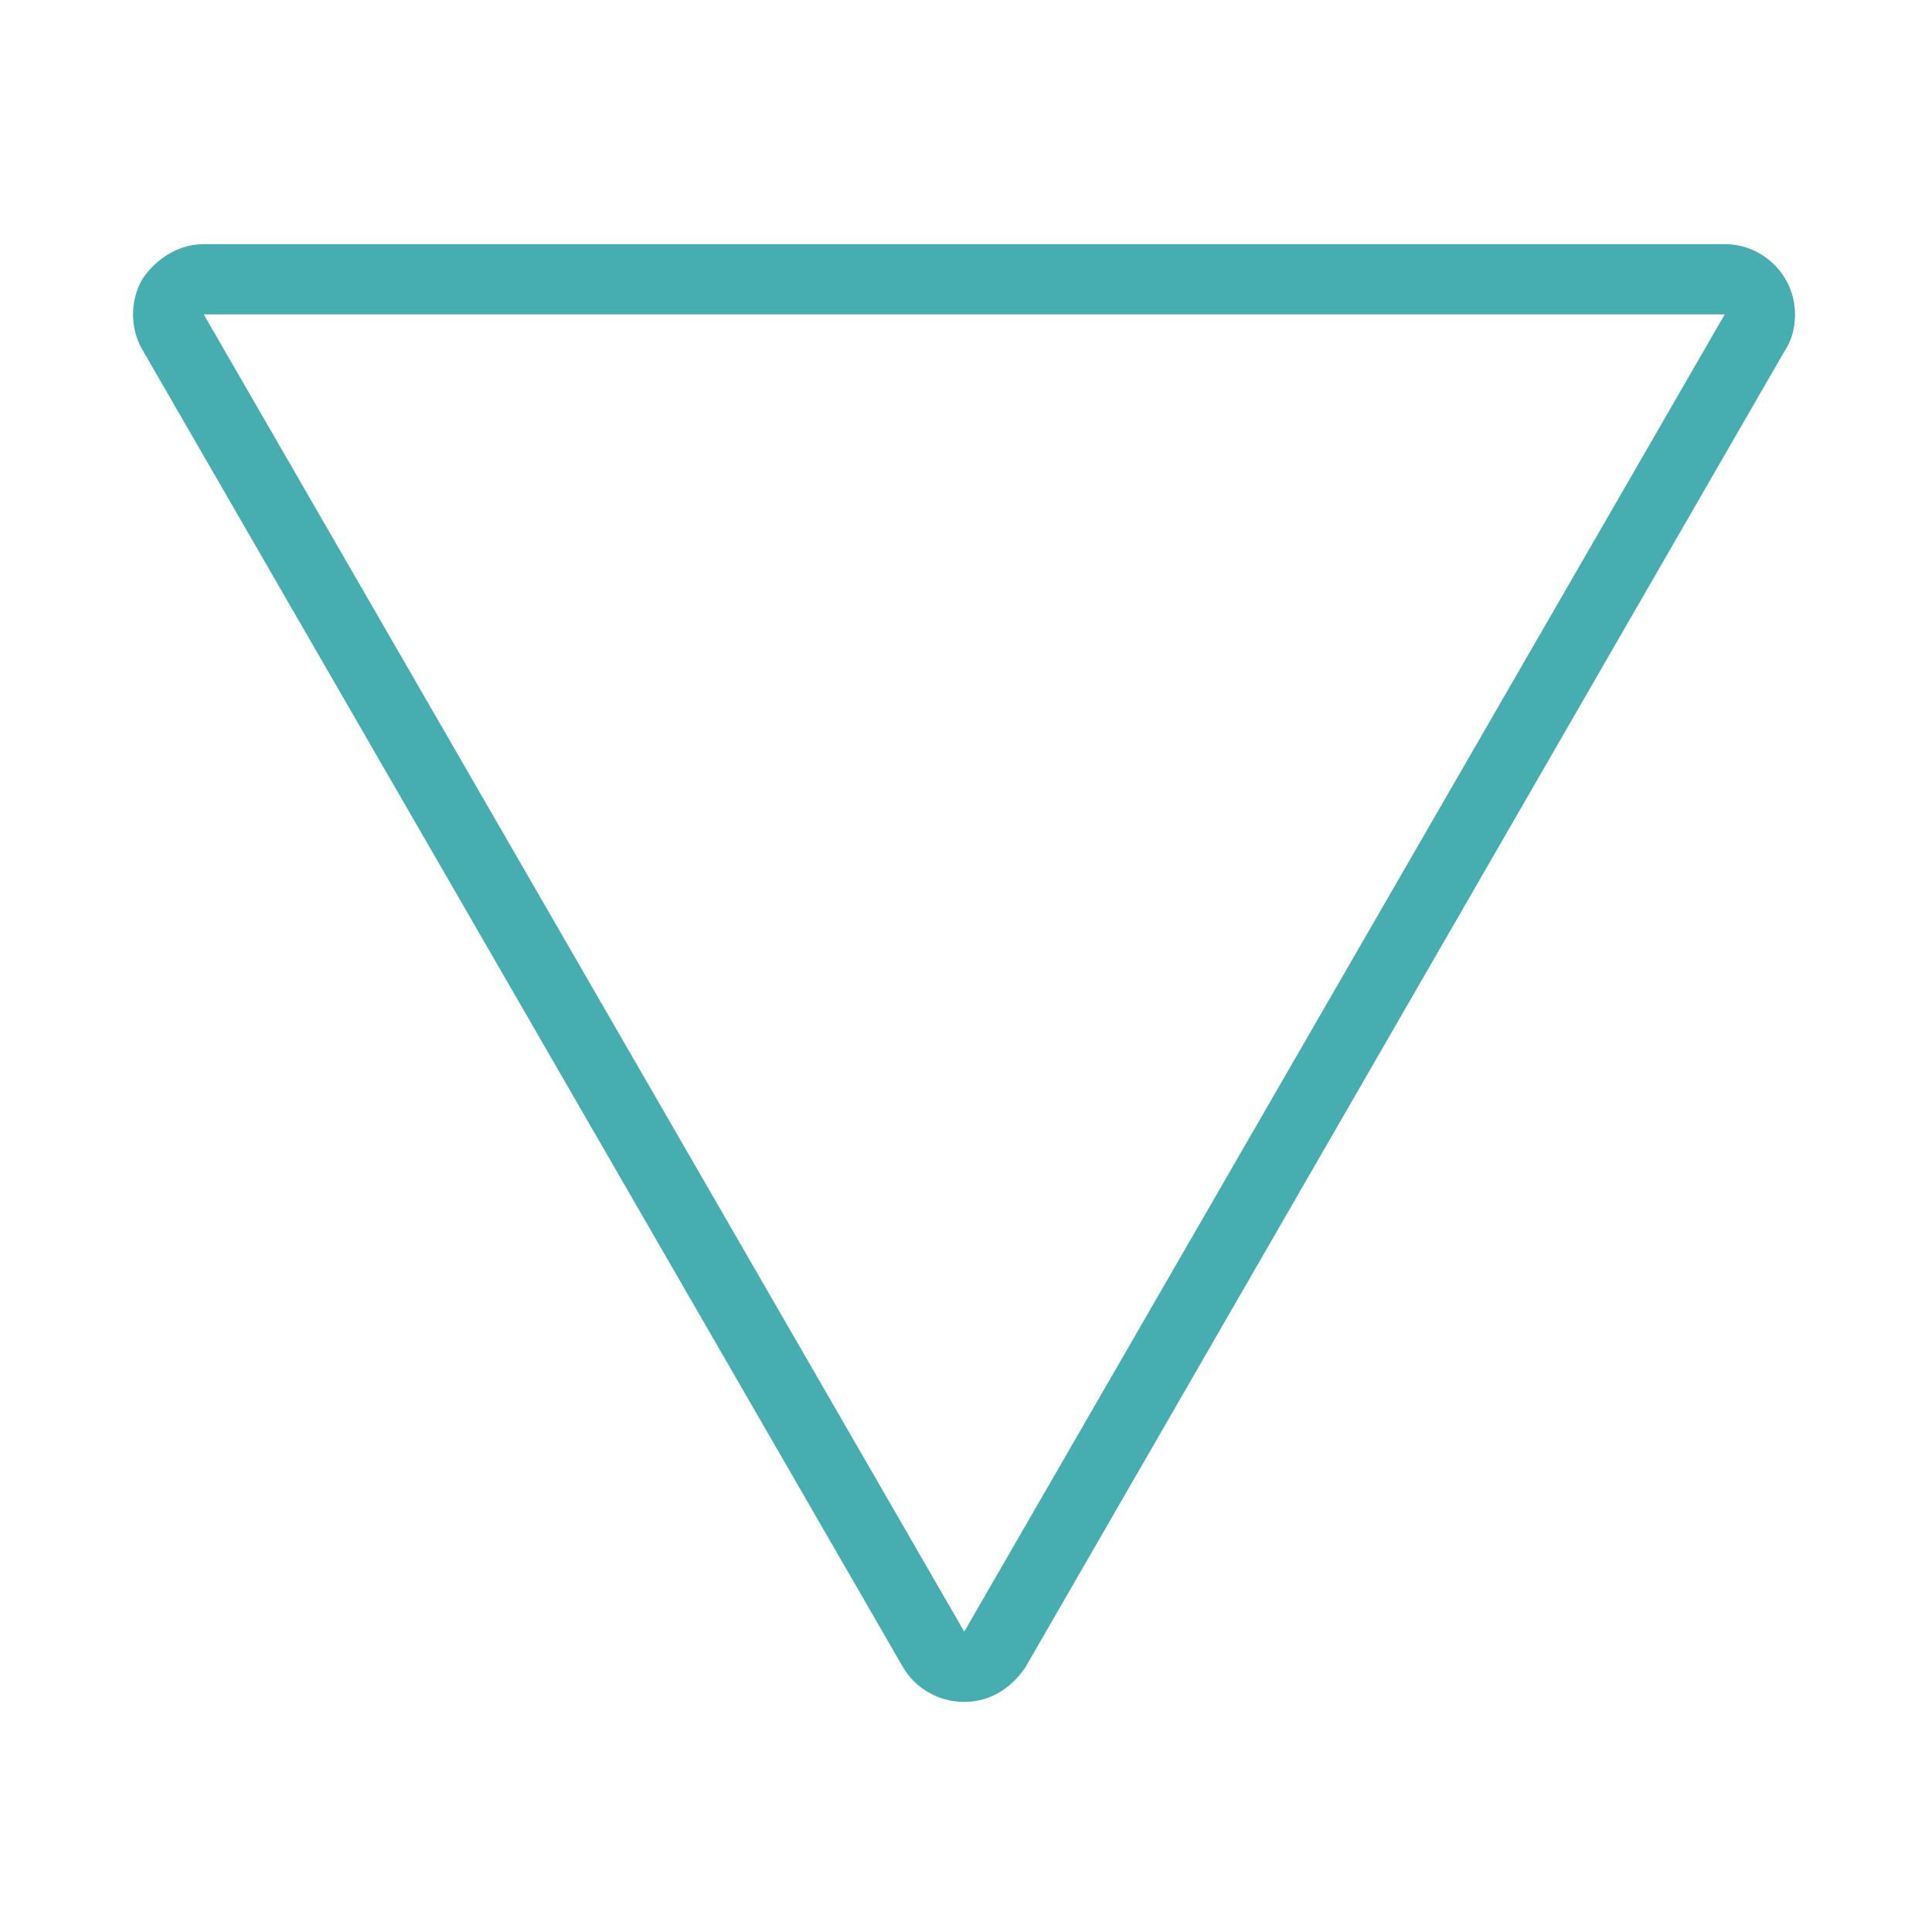 <?xml version="1.0" encoding="utf-8"?>
<!-- Generator: Adobe Illustrator 21.0.2, SVG Export Plug-In . SVG Version: 6.00 Build 0)  -->
<svg version="1.1" id="Livello_1" xmlns="http://www.w3.org/2000/svg" xmlns:xlink="http://www.w3.org/1999/xlink" x="0px" y="0px"
	 viewBox="0 0 110 110" style="enable-background:new 0 0 110 110;" xml:space="preserve">
<style type="text/css">
	.st0{fill:#46AEB1;}
</style>
<g>
	<path class="st0" d="M98.2,17.9L98.2,17.9 M98.2,17.9l-43.3,75l-43.3-75H98.2 M98.2,13.9L98.2,13.9H11.6c-1.4,0-2.7,0.8-3.5,2
		c-0.7,1.2-0.7,2.8,0,4l43.3,75c0.7,1.2,2,2,3.5,2s2.7-0.8,3.5-2L101.6,20c0.4-0.6,0.6-1.3,0.6-2.1C102.2,15.7,100.4,13.9,98.2,13.9
		L98.2,13.9z M98.2,21.9L98.2,21.9L98.2,21.9L98.2,21.9z"/>
</g>
</svg>
